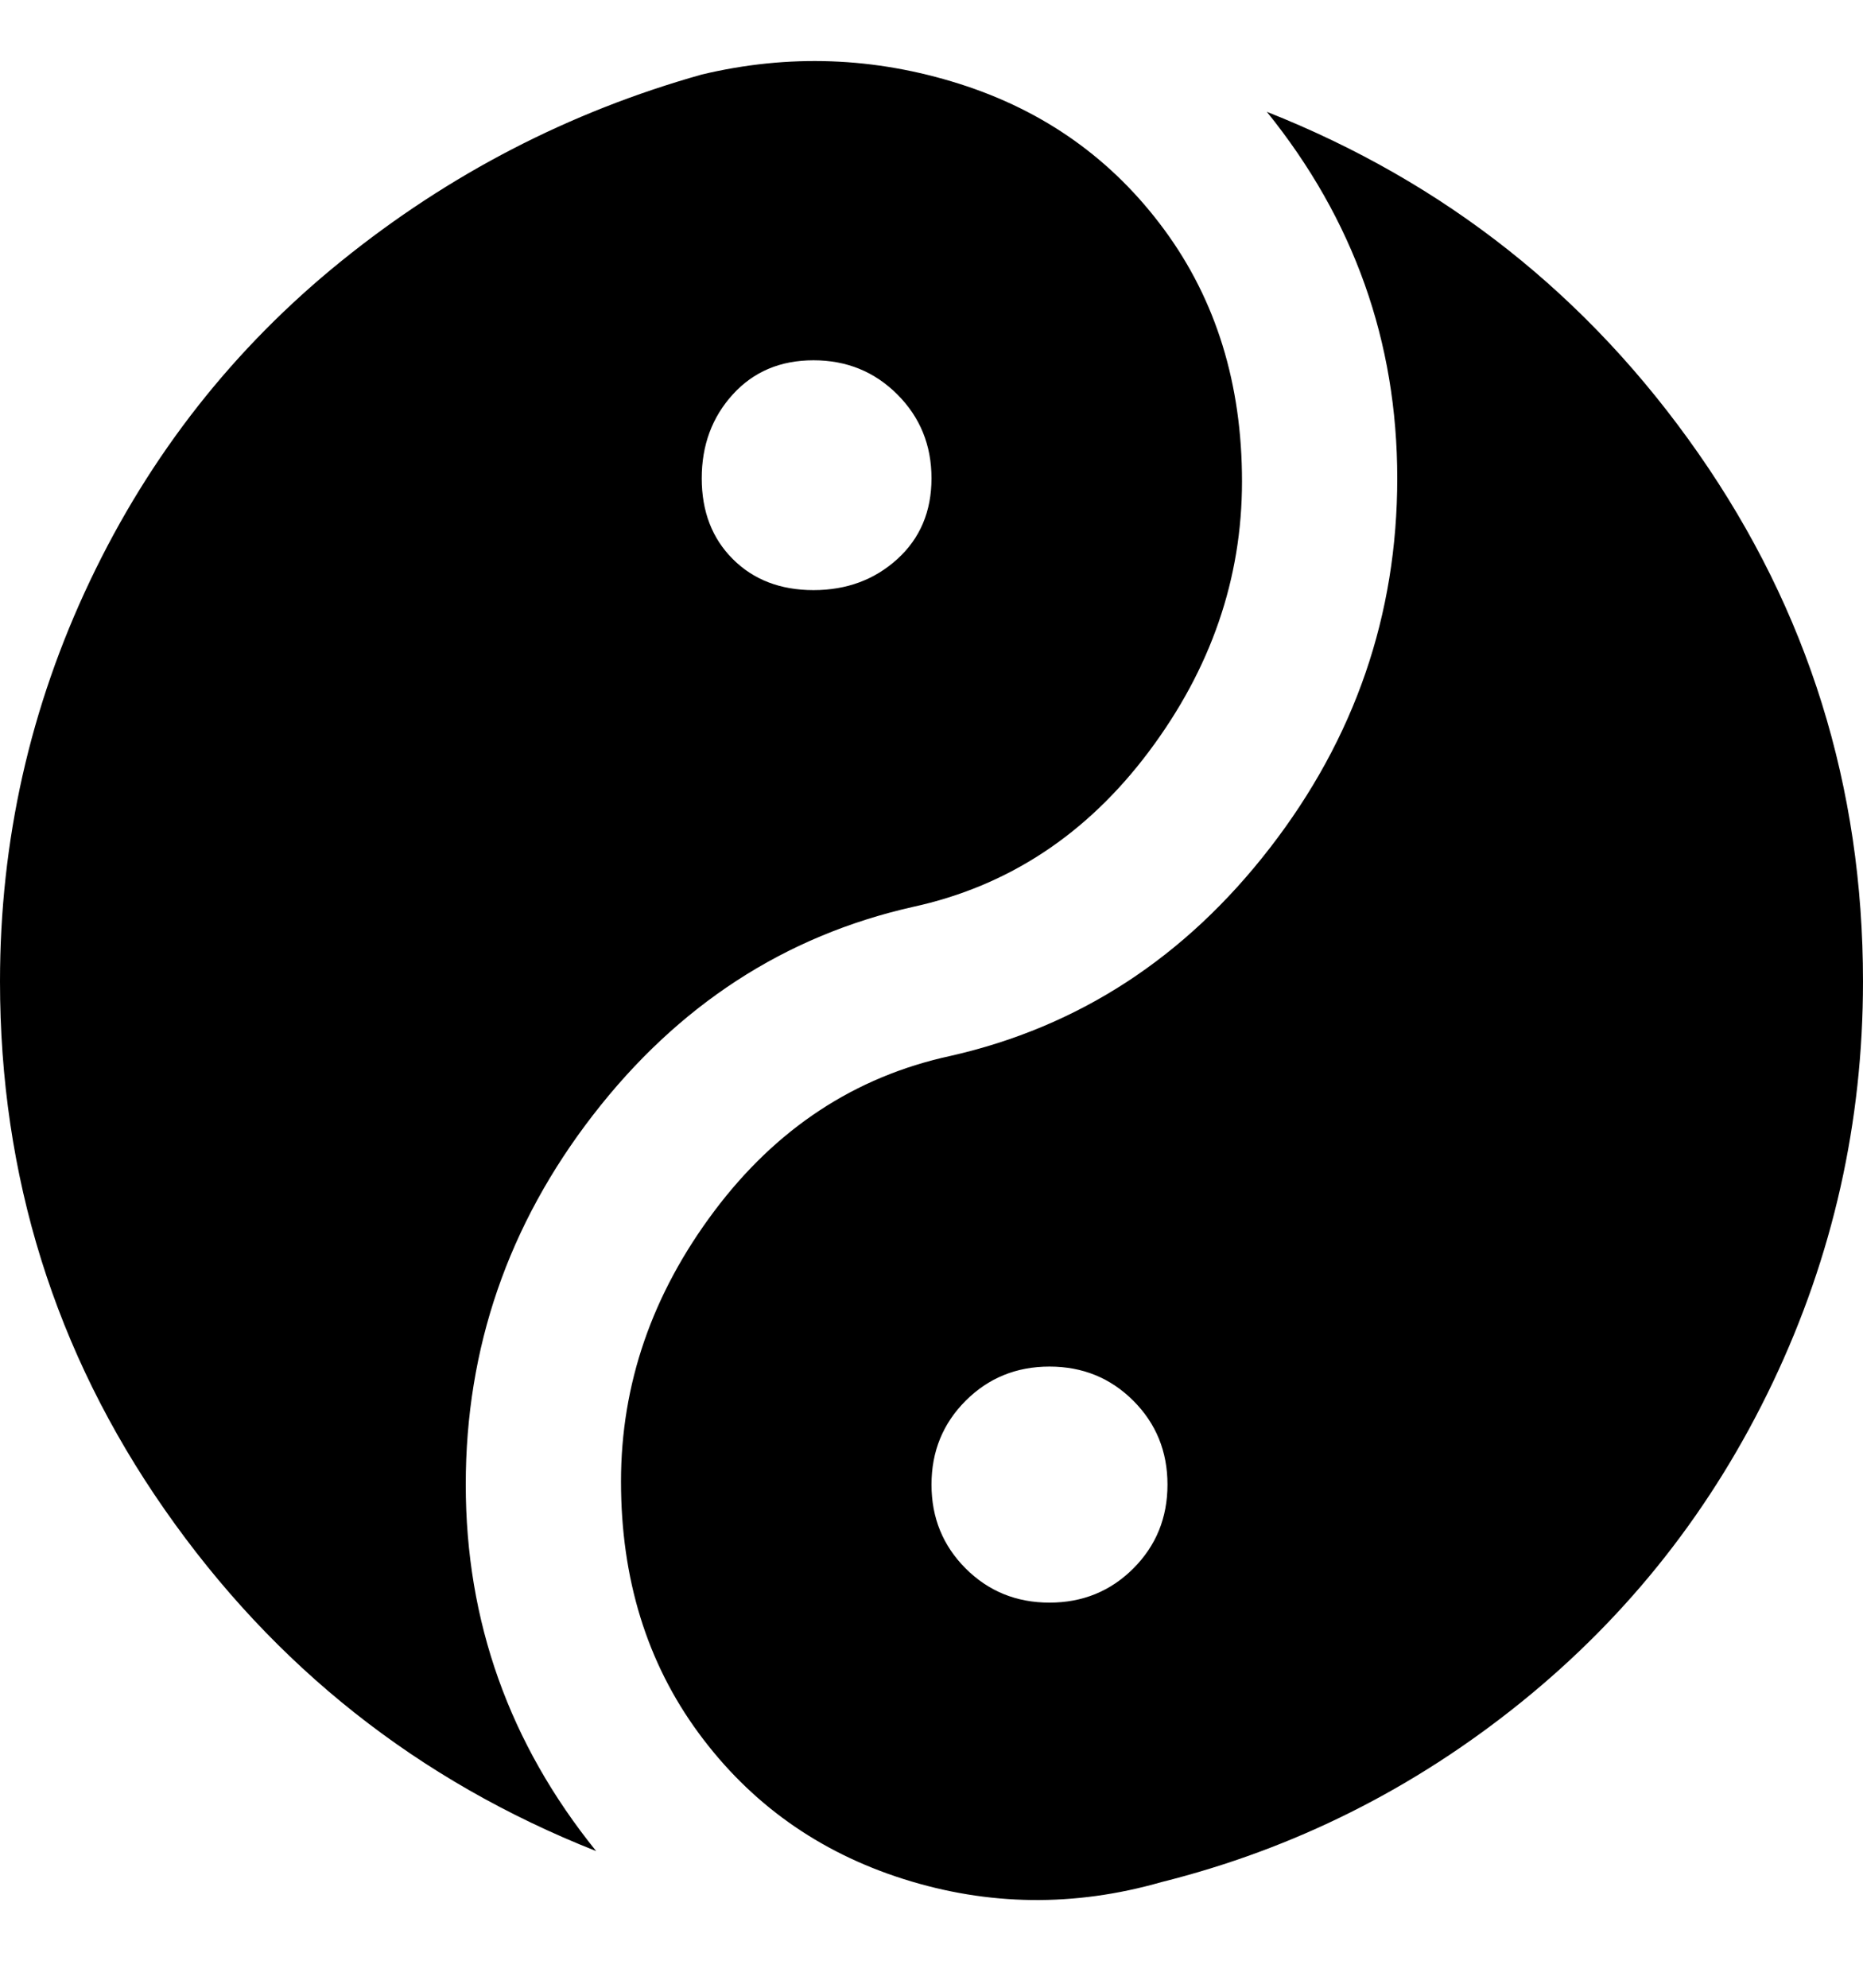 <svg viewBox="0 0 300 320" xmlns="http://www.w3.org/2000/svg"><path d="M75 239q0-33 20.5-59.5T147 146q23-5 38-25t15-43.5Q200 54 187.5 37t-33-23.5Q134 7 113 12q-32 9-58 30T14.5 93.5Q0 124 0 158q0 47 26.5 85T96 298q-21-26-21-59zm56-181q8 0 13.5 5.5T150 77q0 8-5.5 13T131 95q-8 0-13-5t-5-13q0-8 5-13.5t13-5.5zm73-40q21 26 21 59t-20.5 59.5Q184 163 153 170q-23 5-38 25t-15 43.5q0 23.5 12.5 40.5t33 23.5q20.5 6.5 41.5.5 32-8 58-29t40.5-51.5Q300 192 300 158q0-47-26.5-85T204 18zm-35 240q-8 0-13.5-5.5T150 239q0-8 5.5-13.5T169 220q8 0 13.5 5.5T188 239q0 8-5.5 13.5T169 258z"/></svg>